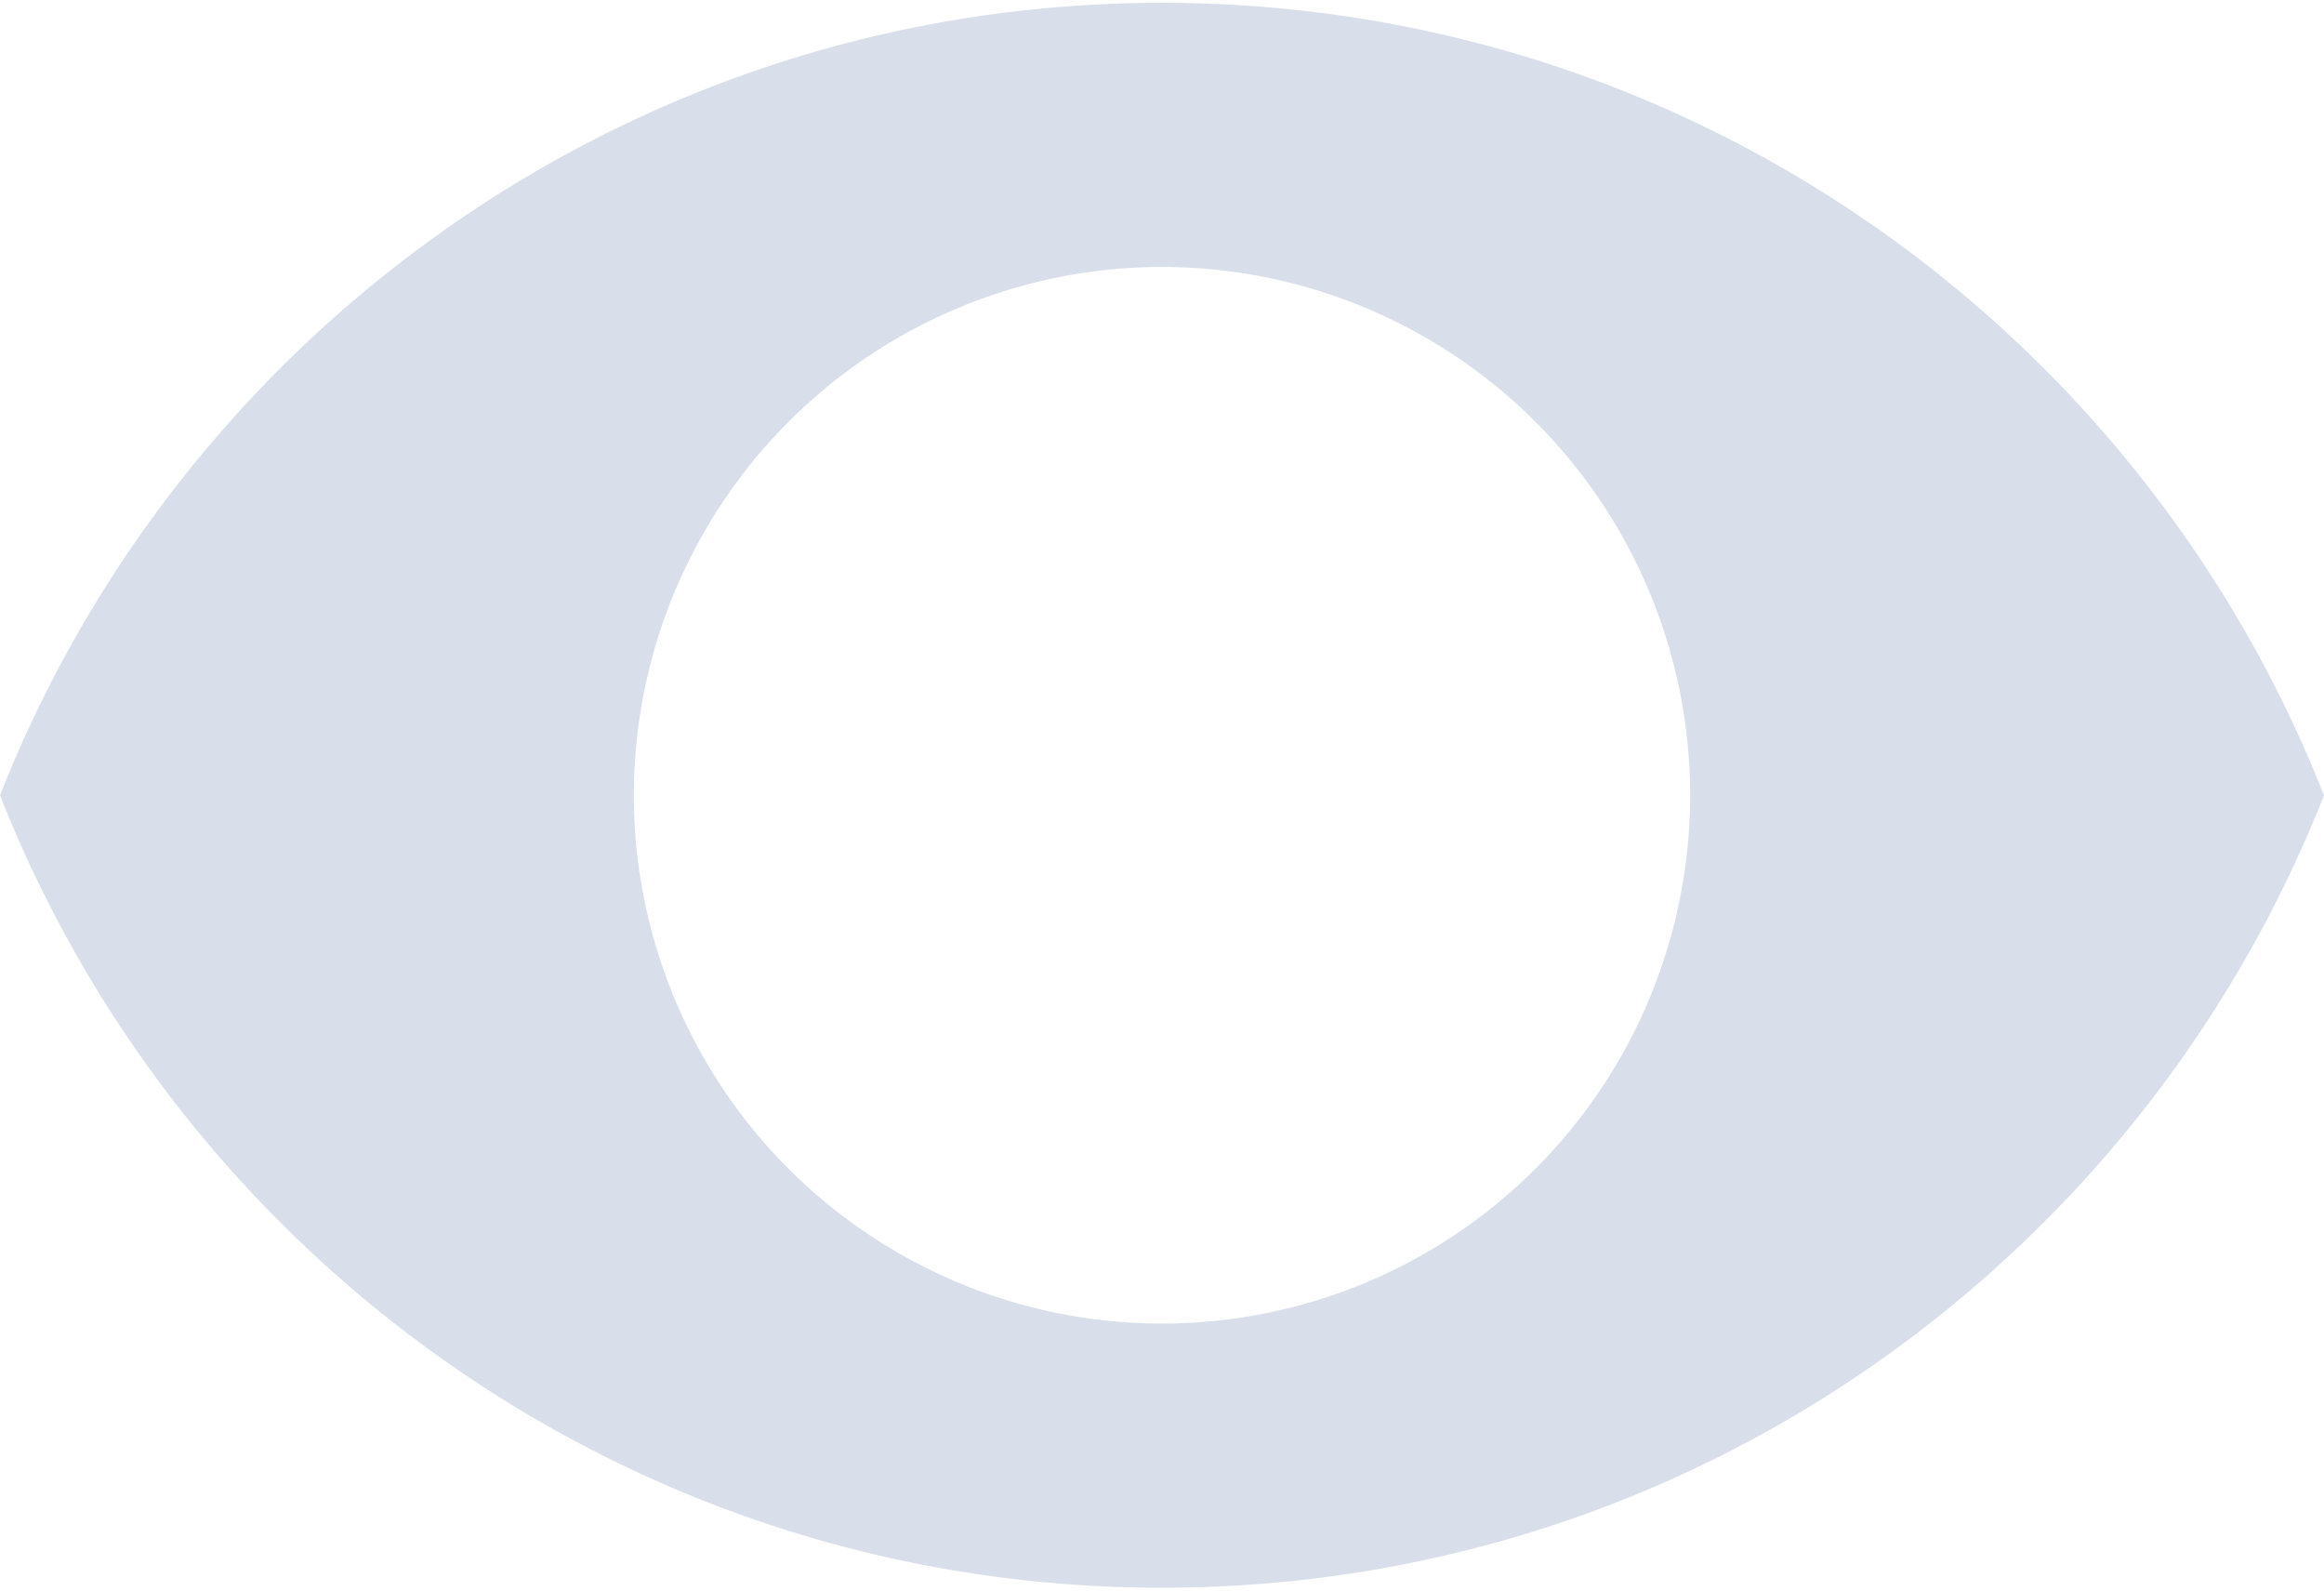 <svg width="19" height="13" fill="none" xmlns="http://www.w3.org/2000/svg"><path d="M9.5.023C5.182.023 1.494 2.709 0 6.5c1.494 3.792 5.182 6.477 9.5 6.477 4.322 0 8.006-2.685 9.5-6.477C17.506 2.71 13.822.023 9.5.023zm0 10.795A4.32 4.32 0 015.182 6.5 4.32 4.32 0 019.5 2.182 4.32 4.32 0 0113.818 6.5 4.32 4.32 0 019.5 10.818z" fill="#D9DFEA"/></svg>